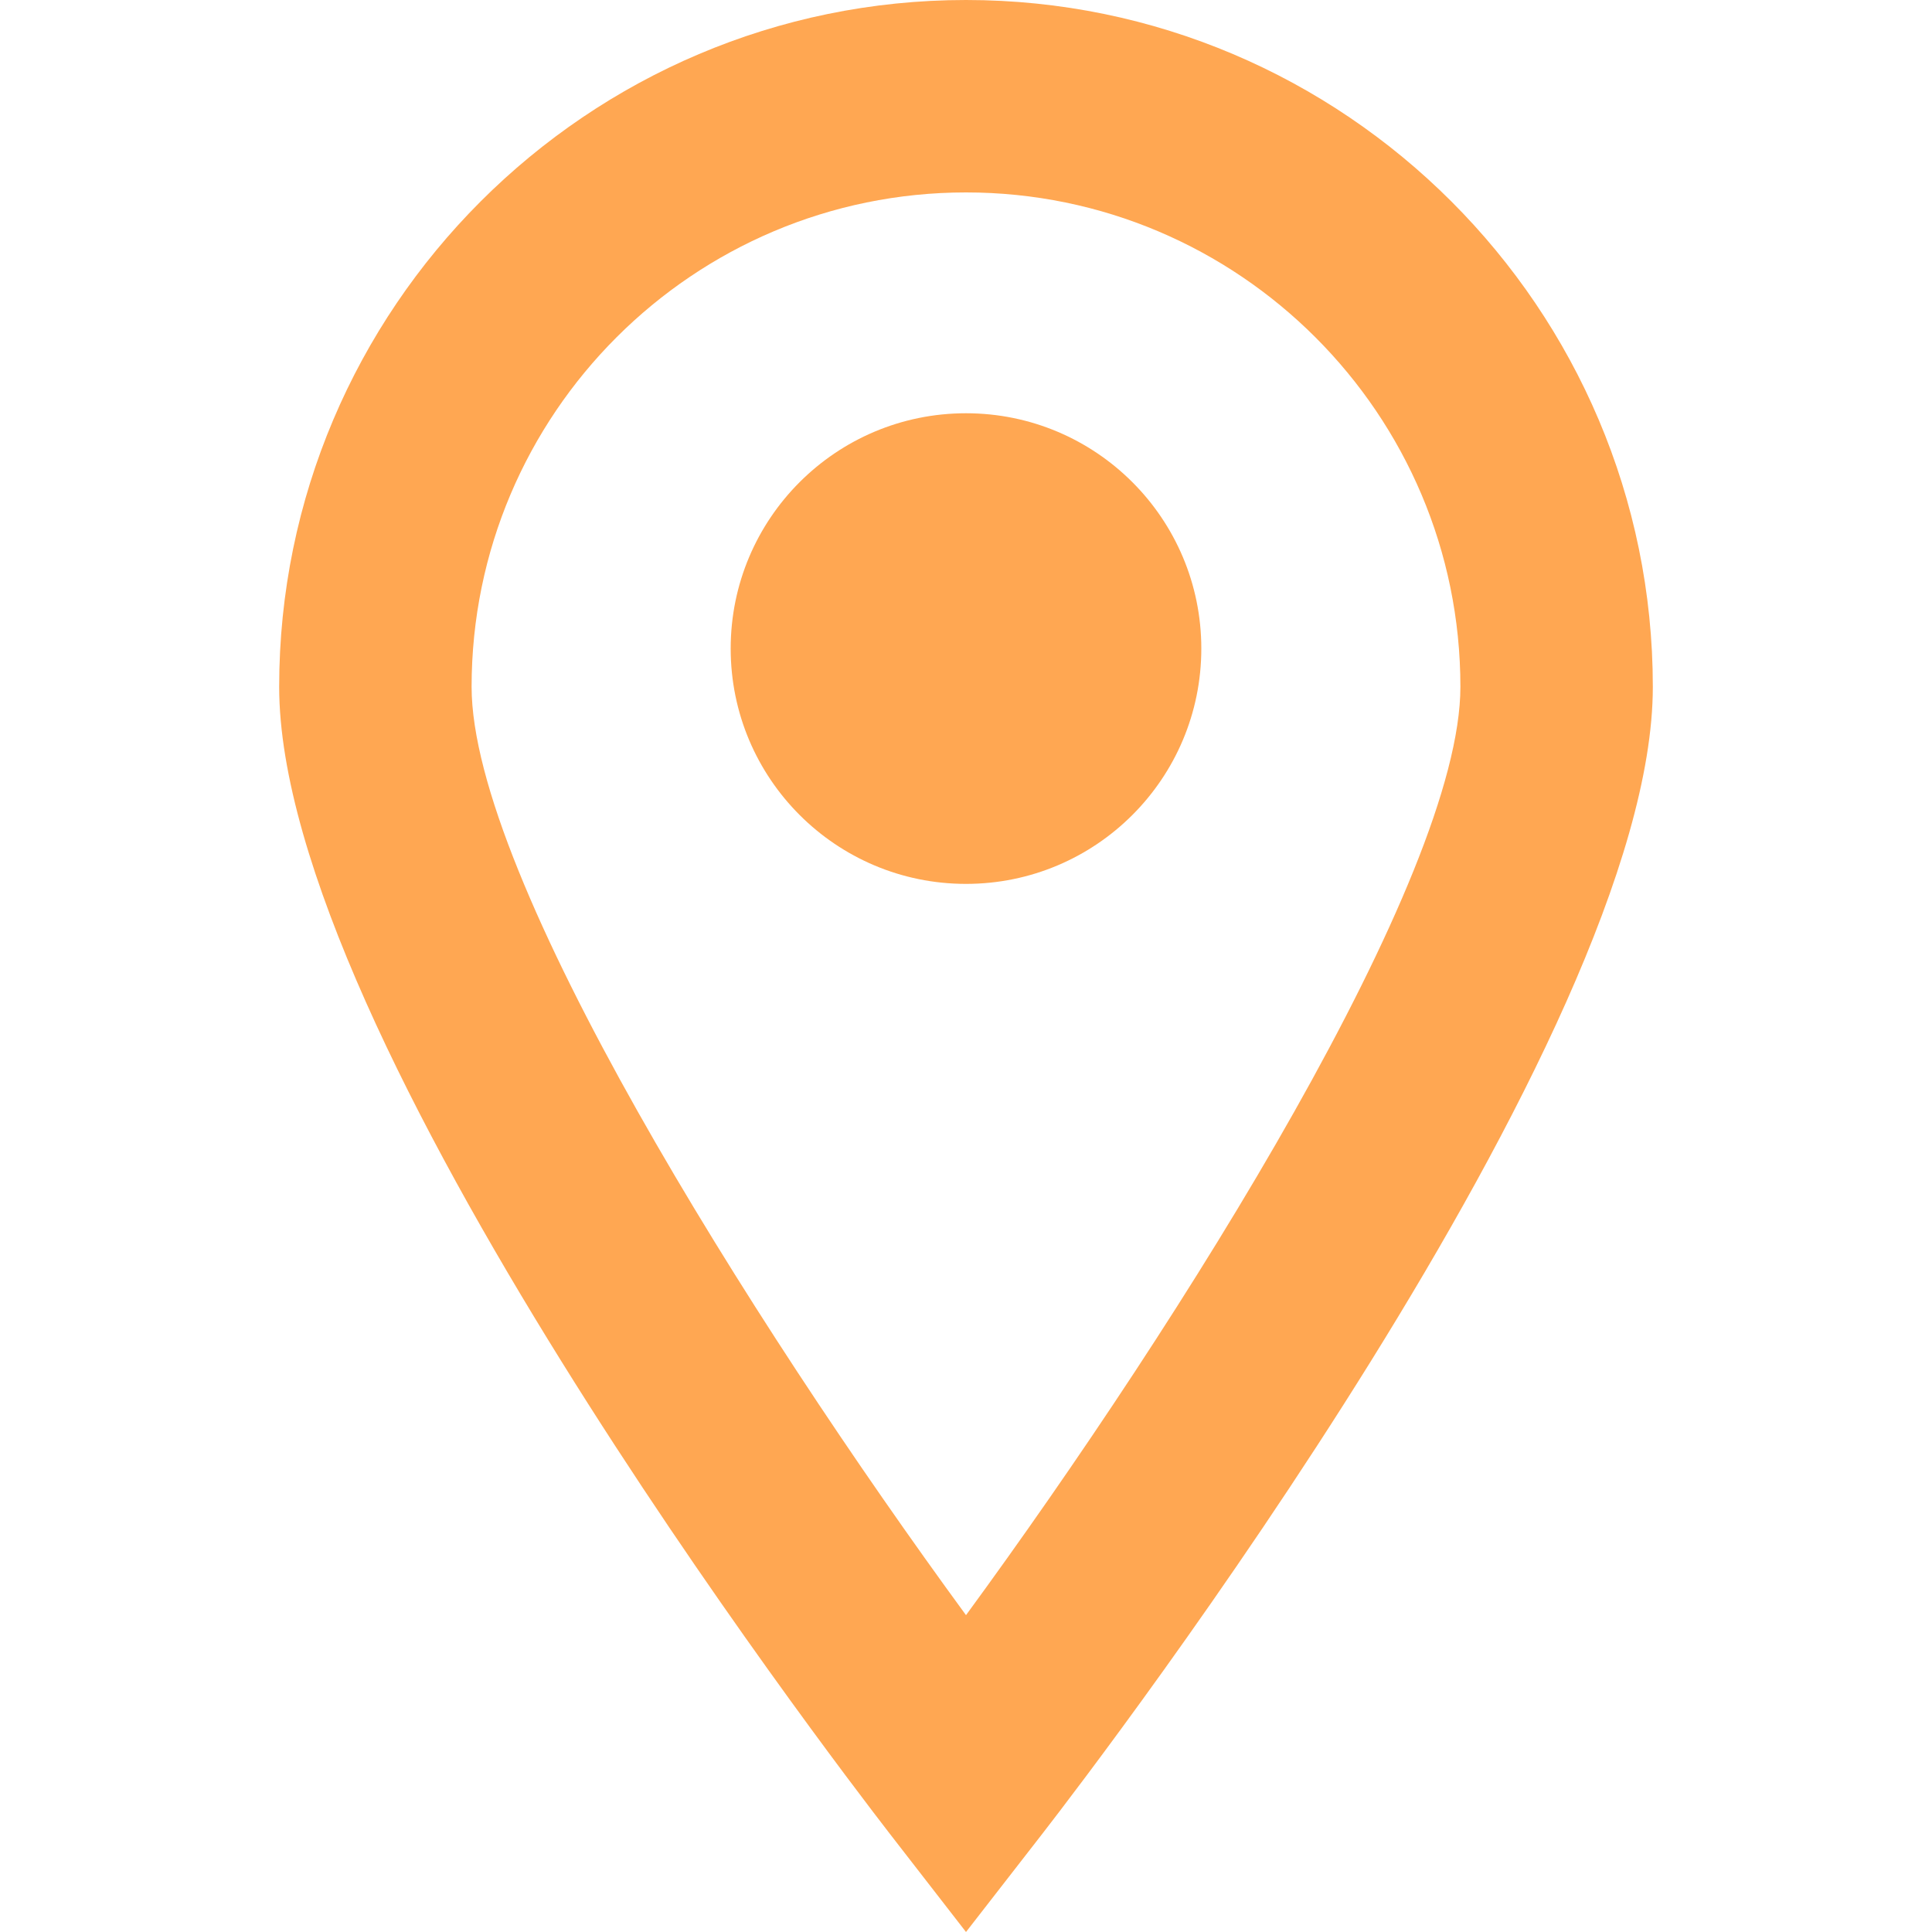 <?xml version="1.0" encoding="utf-8"?>
<!-- Generator: Adobe Illustrator 16.0.0, SVG Export Plug-In . SVG Version: 6.00 Build 0)  -->
<!DOCTYPE svg PUBLIC "-//W3C//DTD SVG 1.1//EN" "http://www.w3.org/Graphics/SVG/1.1/DTD/svg11.dtd">
<svg version="1.1" id="Layer_1" xmlns="http://www.w3.org/2000/svg" xmlns:xlink="http://www.w3.org/1999/xlink" x="0px" y="0px"
	 width="10px" height="10px" viewBox="0 0 10 10" enable-background="new 0 0 10 10" xml:space="preserve">
<g>
	<g>
		<path fill="#FFA752" d="M5,10L4.606,9.492C4.283,9.074,1.445,5.361,1.445,3.555C1.445,1.596,3.04,0,5,0s3.555,1.596,3.555,3.555
			c0,1.807-2.837,5.52-3.161,5.938L5,10z M5,0.996c-1.411,0-2.559,1.146-2.559,2.559c0,0.984,1.438,3.273,2.559,4.805
			c1.121-1.531,2.559-3.82,2.559-4.805C7.559,2.143,6.411,0.996,5,0.996z"/>
	</g>
	<circle fill="#FFA752" cx="5" cy="3.357" r="1.218"/>
</g>
</svg>
